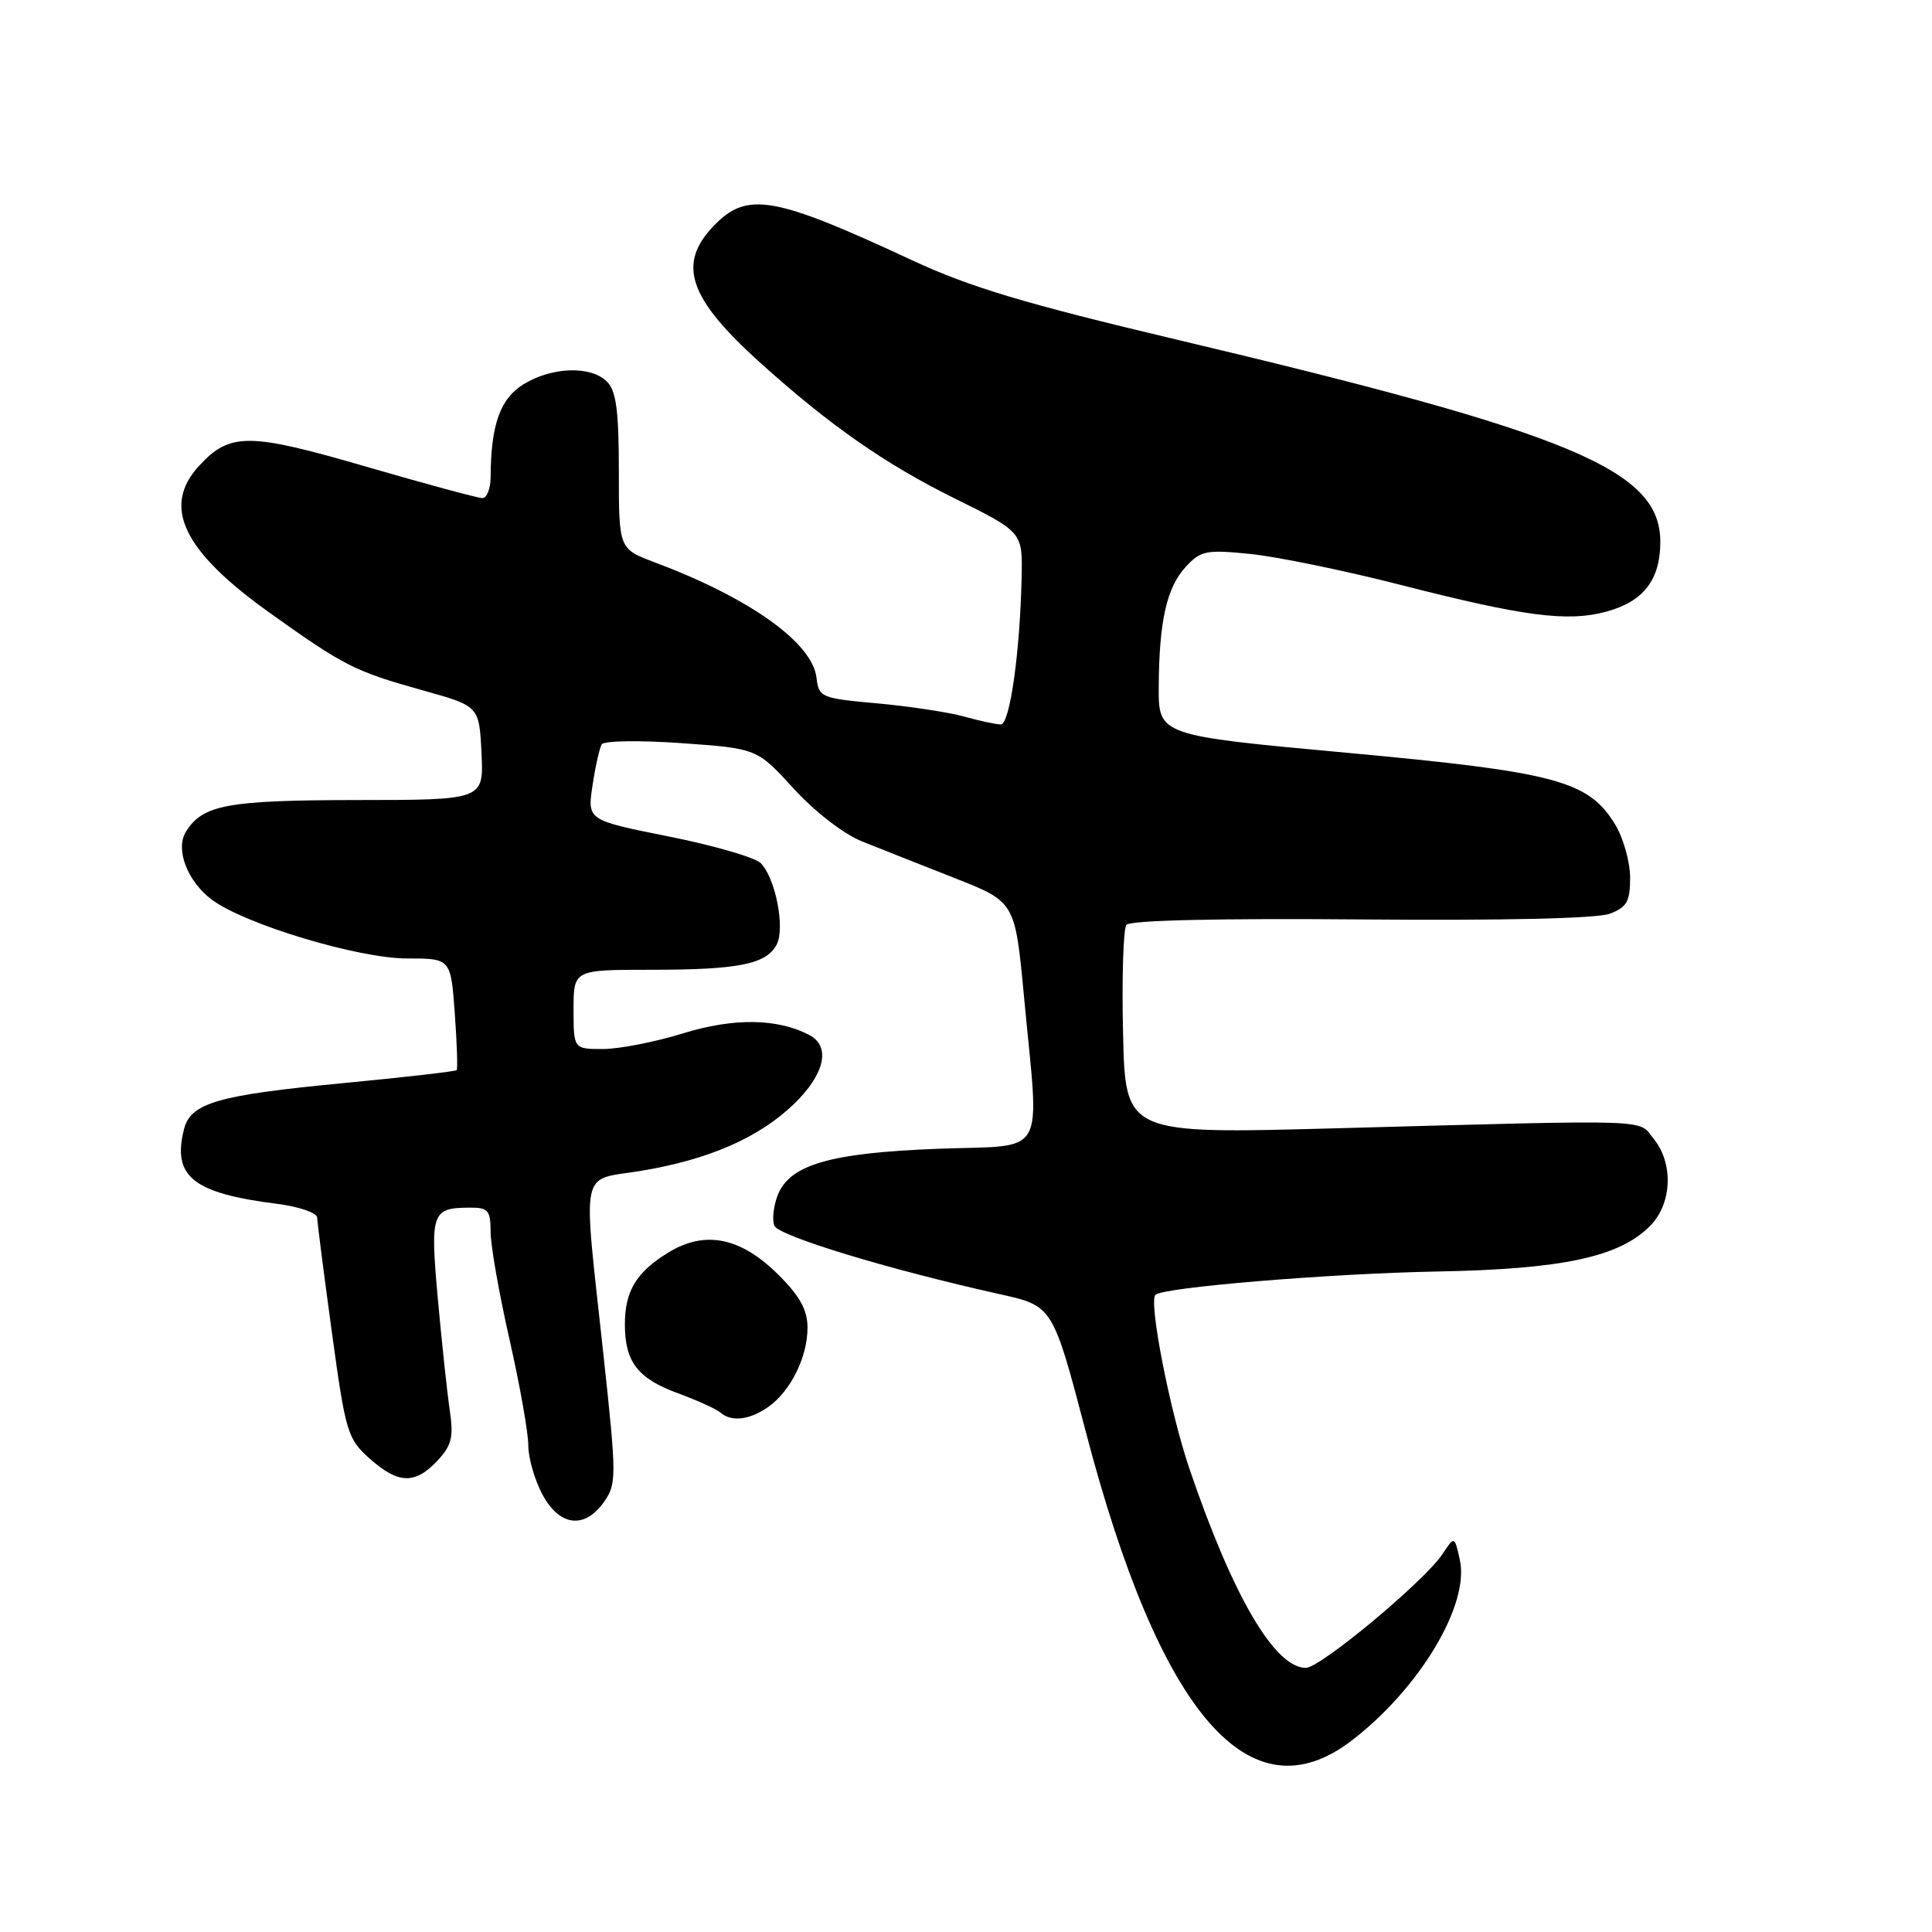 <?xml version="1.0" encoding="UTF-8" standalone="no"?>
<!DOCTYPE svg PUBLIC "-//W3C//DTD SVG 1.1//EN" "http://www.w3.org/Graphics/SVG/1.1/DTD/svg11.dtd" >
<svg xmlns="http://www.w3.org/2000/svg" xmlns:xlink="http://www.w3.org/1999/xlink" version="1.1" viewBox="0 0 256 256">
 <g >
 <path fill="currentColor"
d=" M 179.11 230.63 C 188.11 223.72 194.74 212.65 193.44 206.71 C 192.73 203.51 192.73 203.51 191.13 205.93 C 188.75 209.51 174.96 221.00 173.03 221.00 C 168.91 221.00 163.36 211.52 157.62 194.66 C 155.03 187.07 152.18 172.49 153.10 171.57 C 154.09 170.58 176.33 168.74 190.50 168.48 C 207.04 168.17 214.52 166.57 218.62 162.47 C 221.55 159.54 221.79 154.19 219.13 150.91 C 216.98 148.25 219.95 148.35 176.81 149.51 C 149.11 150.26 149.11 150.26 148.81 136.88 C 148.64 129.52 148.84 123.07 149.26 122.54 C 149.73 121.94 161.73 121.67 180.33 121.83 C 199.19 121.99 211.64 121.71 213.31 121.07 C 215.58 120.21 216.00 119.45 216.00 116.27 C 215.99 114.20 215.10 111.03 214.01 109.24 C 210.48 103.45 206.17 102.30 178.50 99.75 C 153.50 97.45 153.50 97.45 153.54 90.97 C 153.59 82.25 154.60 77.80 157.17 75.05 C 159.12 72.96 159.87 72.81 165.74 73.41 C 169.28 73.78 178.10 75.59 185.34 77.44 C 201.95 81.69 207.65 82.44 212.83 81.05 C 217.76 79.72 220.00 76.84 220.00 71.81 C 220.00 62.28 208.54 57.48 156.00 45.02 C 135.78 40.23 128.49 38.04 120.82 34.47 C 102.51 25.94 98.97 25.33 94.56 29.94 C 89.69 35.02 91.24 39.54 100.84 48.16 C 109.96 56.37 117.34 61.51 126.41 66.00 C 135.50 70.50 135.50 70.50 135.37 76.50 C 135.16 86.43 133.81 96.00 132.61 95.99 C 132.00 95.99 129.81 95.52 127.75 94.95 C 125.68 94.37 120.51 93.59 116.25 93.20 C 108.78 92.53 108.49 92.40 108.19 89.80 C 107.65 85.16 99.35 79.24 86.75 74.51 C 82.00 72.73 82.00 72.73 82.00 62.44 C 82.00 54.41 81.65 51.80 80.43 50.57 C 78.30 48.44 73.17 48.60 69.40 50.90 C 66.27 52.81 65.04 56.28 65.01 63.25 C 65.00 64.76 64.51 66.00 63.92 66.00 C 63.32 66.00 56.42 64.13 48.57 61.85 C 32.98 57.31 30.49 57.29 26.41 61.69 C 21.40 67.09 24.21 72.97 35.72 81.19 C 45.66 88.28 46.96 88.94 56.00 91.47 C 63.50 93.56 63.50 93.56 63.80 99.78 C 64.10 106.00 64.10 106.00 47.30 106.01 C 30.10 106.03 26.87 106.63 24.64 110.20 C 23.19 112.52 24.82 116.79 28.08 119.22 C 32.46 122.48 47.48 127.00 53.91 127.00 C 59.73 127.00 59.73 127.00 60.26 134.25 C 60.55 138.24 60.66 141.64 60.51 141.80 C 60.35 141.97 53.55 142.75 45.38 143.53 C 28.85 145.11 25.25 146.15 24.38 149.63 C 22.80 155.90 25.56 158.11 36.75 159.52 C 39.65 159.89 42.01 160.71 42.03 161.34 C 42.04 161.98 42.92 168.80 43.97 176.50 C 45.79 189.79 46.04 190.64 48.96 193.25 C 52.75 196.64 54.98 196.72 57.94 193.57 C 59.86 191.52 60.12 190.45 59.59 186.82 C 59.24 184.44 58.53 177.79 58.01 172.04 C 56.99 160.64 57.20 160.04 62.25 160.02 C 64.69 160.00 65.00 160.37 65.01 163.25 C 65.01 165.04 66.14 171.44 67.51 177.48 C 68.88 183.52 70.00 189.83 70.00 191.50 C 70.00 193.17 70.84 196.10 71.87 198.02 C 74.14 202.26 77.47 202.66 80.04 199.00 C 81.71 196.62 81.71 195.71 79.96 179.50 C 77.21 154.10 76.73 156.50 84.90 155.15 C 93.94 153.66 100.62 150.73 105.25 146.24 C 109.30 142.30 110.10 138.65 107.25 137.15 C 103.02 134.93 97.21 134.85 90.49 136.93 C 86.81 138.07 82.04 139.00 79.89 139.00 C 76.00 139.00 76.00 139.00 76.00 133.75 C 76.00 128.50 76.00 128.50 86.25 128.50 C 97.85 128.50 101.52 127.77 102.91 125.17 C 104.06 123.01 102.76 116.33 100.79 114.36 C 100.05 113.62 94.57 112.03 88.63 110.84 C 77.82 108.68 77.82 108.68 78.51 104.09 C 78.89 101.56 79.44 99.11 79.73 98.63 C 80.02 98.15 84.78 98.08 90.29 98.47 C 100.31 99.18 100.31 99.18 105.17 104.50 C 108.00 107.59 111.81 110.53 114.27 111.51 C 116.59 112.44 122.10 114.62 126.50 116.35 C 134.50 119.50 134.50 119.50 135.68 132.00 C 137.73 153.88 138.99 151.66 124.25 152.22 C 109.92 152.77 104.59 154.33 103.02 158.44 C 102.49 159.84 102.30 161.62 102.60 162.40 C 103.12 163.76 117.66 168.19 132.50 171.49 C 139.50 173.05 139.50 173.05 143.89 189.78 C 153.70 227.19 165.60 240.99 179.11 230.63 Z  M 101.78 186.44 C 104.75 184.36 107.00 179.83 107.00 175.93 C 107.00 173.60 106.00 171.77 103.20 168.97 C 98.17 163.93 93.41 162.97 88.52 165.99 C 84.30 168.59 82.80 171.09 82.80 175.50 C 82.80 180.43 84.50 182.65 89.74 184.58 C 92.36 185.54 94.93 186.71 95.45 187.17 C 96.90 188.44 99.32 188.16 101.78 186.44 Z "/>
</g>
</svg>